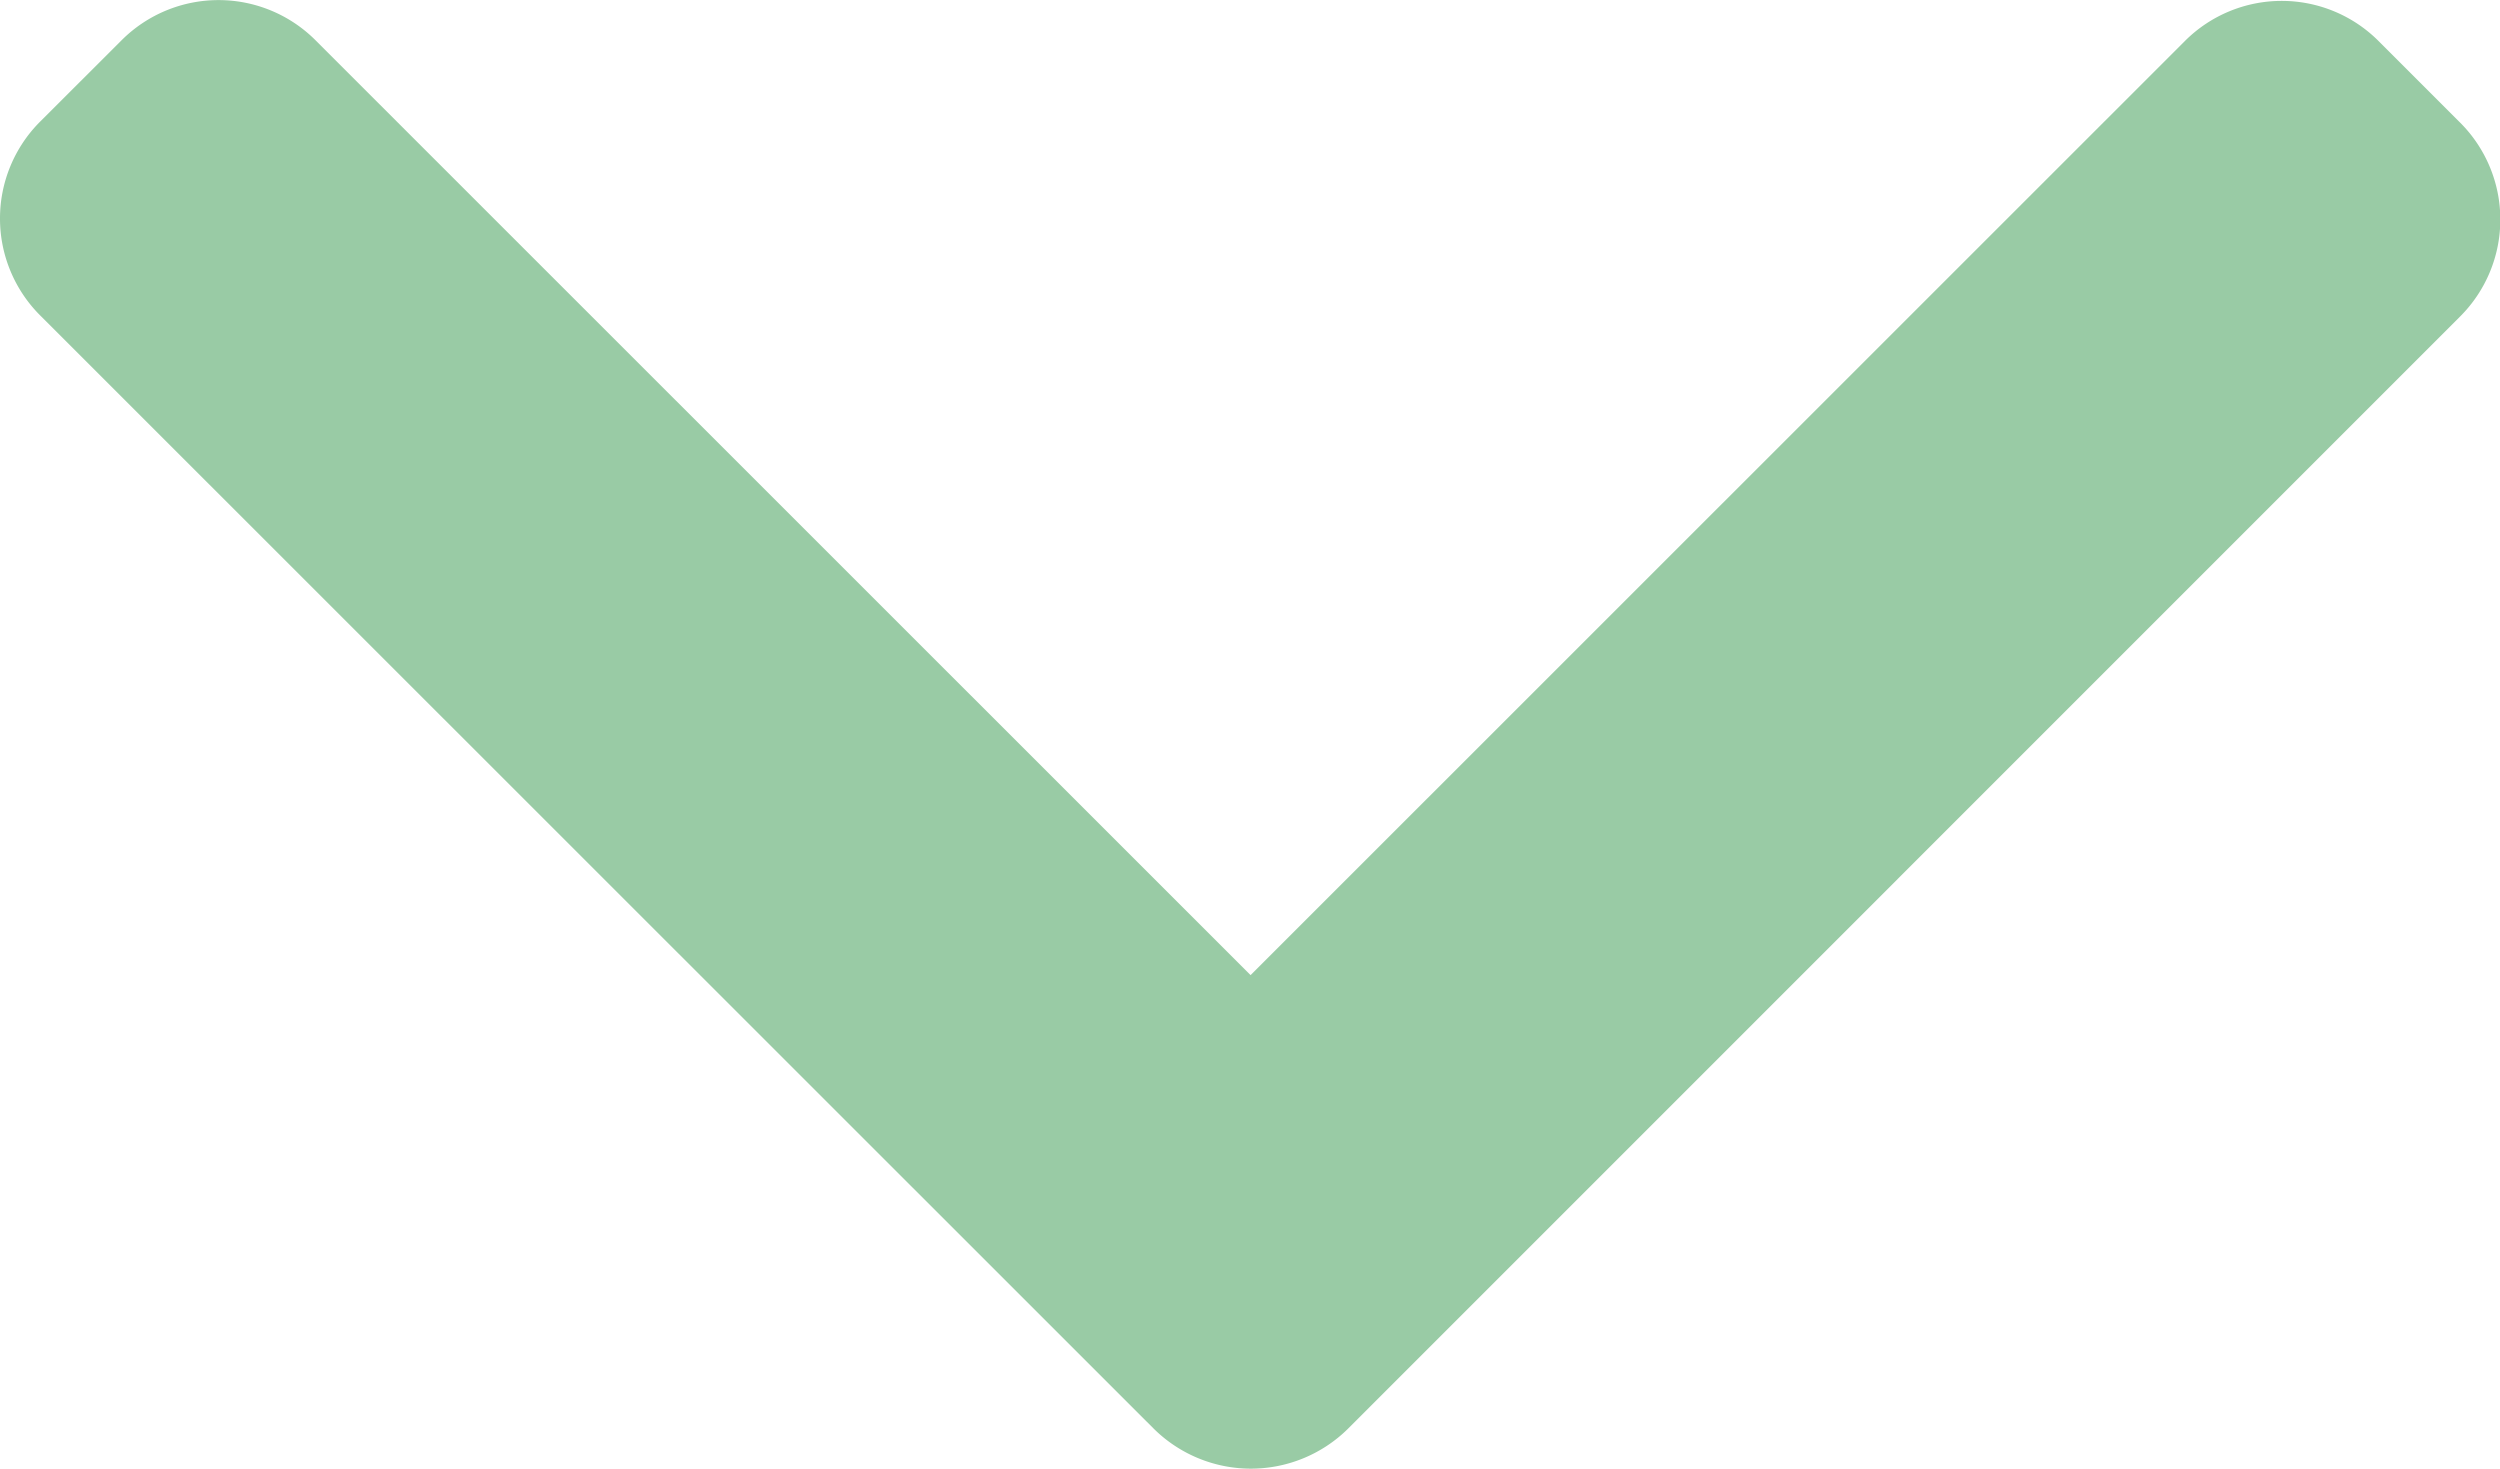 <svg xmlns="http://www.w3.org/2000/svg" width="23.833" height="14.002" viewBox="0 0 23.833 14.002">
  <g id="left-arrow" transform="translate(0 115.481) rotate(-90)">
    <g id="Group_249" data-name="Group 249" transform="translate(101.48 0)">
      <path id="Path_143" data-name="Path 143" d="M106.185,11.922,115.1,3.005a1.307,1.307,0,0,0,0-1.843L114.32.381a1.306,1.306,0,0,0-1.844,0L101.86,11a1.316,1.316,0,0,0,0,1.85l10.606,10.605a1.306,1.306,0,0,0,1.844,0l.781-.781a1.305,1.305,0,0,0,0-1.844Z" transform="translate(-101.48 0)" fill="#99cba5"/>
    </g>
  </g>
</svg>
